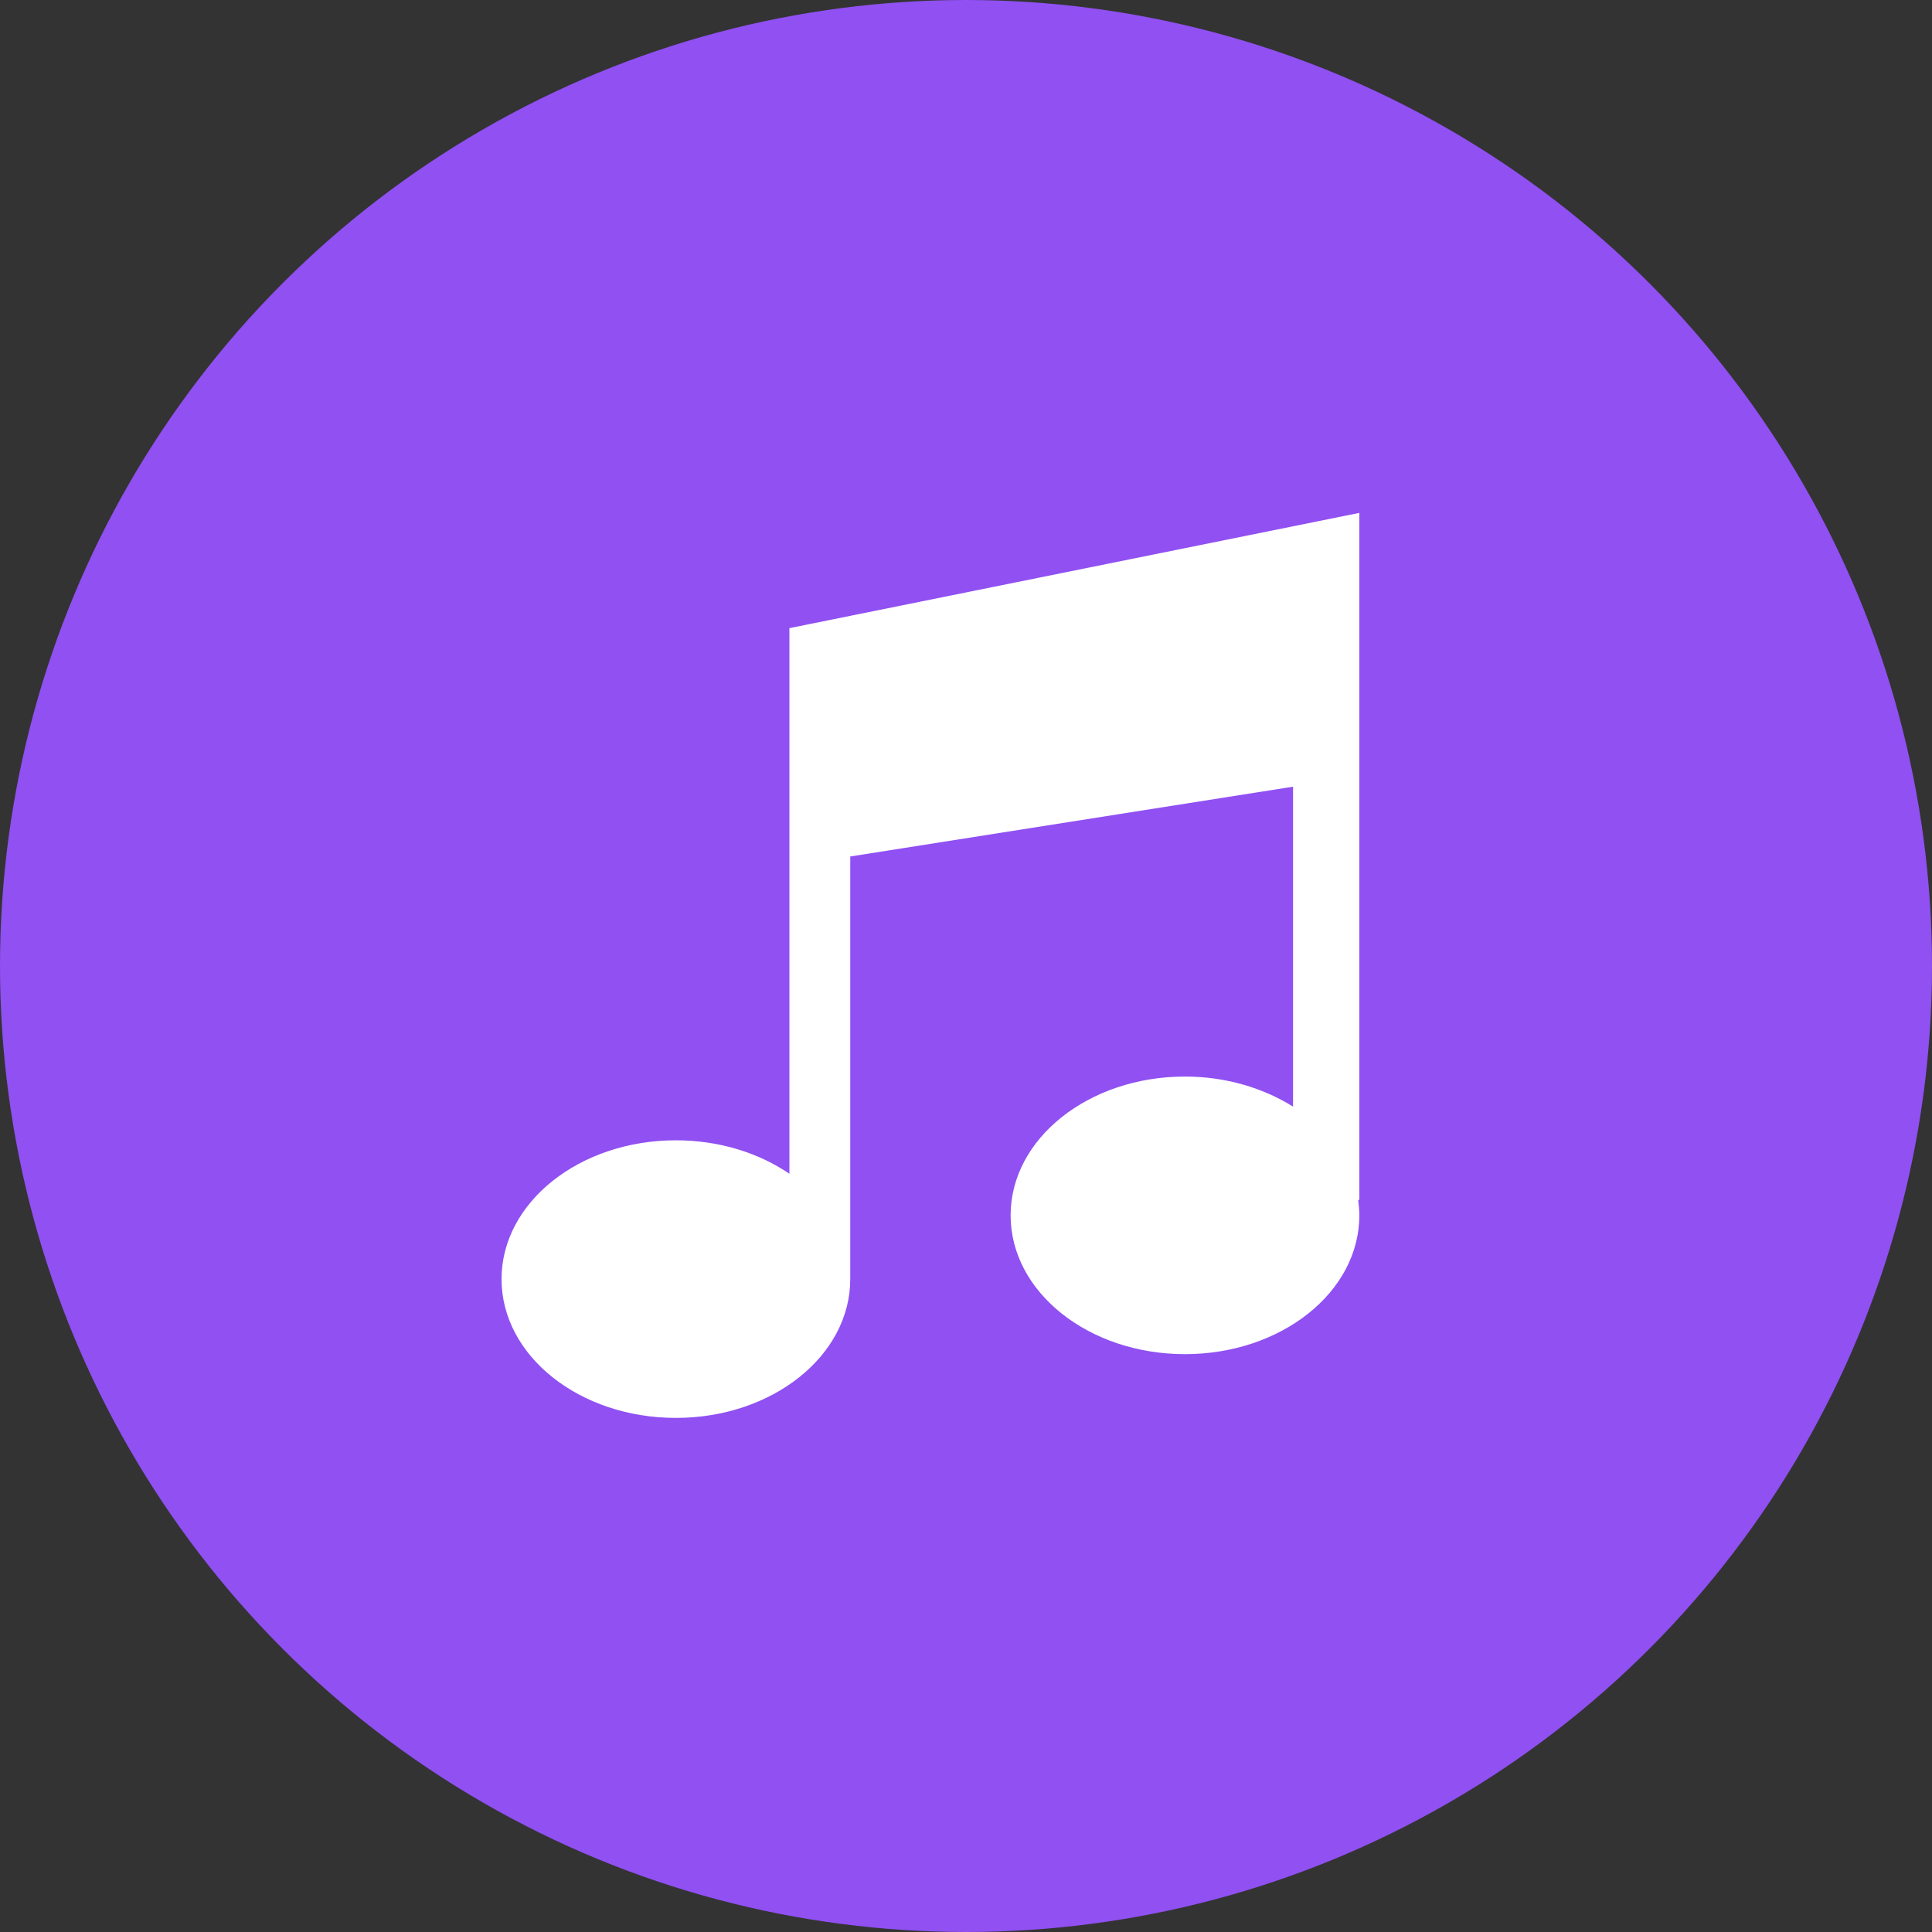 <!DOCTYPE svg PUBLIC "-//W3C//DTD SVG 1.1//EN" "http://www.w3.org/Graphics/SVG/1.1/DTD/svg11.dtd">
<!-- Uploaded to: SVG Repo, www.svgrepo.com, Transformed by: SVG Repo Mixer Tools -->
<svg height="800px" width="800px" version="1.1" id="Layer_1" xmlns="http://www.w3.org/2000/svg" xmlns:xlink="http://www.w3.org/1999/xlink" viewBox="0 0 512 512" xml:space="preserve" fill="#000000">
<rect x="0" y="0" width="512" height="512" fill="#333333" stroke="none"/>
<g id="SVGRepo_bgCarrier" stroke-width="0"/>
<g id="SVGRepo_tracerCarrier" stroke-linecap="round" stroke-linejoin="round"/>
<g id="SVGRepo_iconCarrier"> <circle style="fill:#9050f2;" cx="256" cy="256" r="256"/> <path style="fill:#FFFFFF;" d="M360.24,135.92v182.064h-0.304c0.144,1.296,0.304,2.72,0.304,4.096 c0,20.32-20.672,36.784-46.208,36.784s-46.208-16.448-46.208-36.784c0-20.32,20.672-36.784,46.208-36.784 c10.832,0,20.752,3.04,28.64,7.968V208.48l-117.344,18.496v112c0,20.32-20.672,36.784-46.208,36.784s-46.208-16.448-46.208-36.784 c0-20.32,20.672-36.784,46.208-36.784c11.52,0,21.968,3.344,30.08,8.864V166.464L360.24,135.92"/> </g>
</svg>